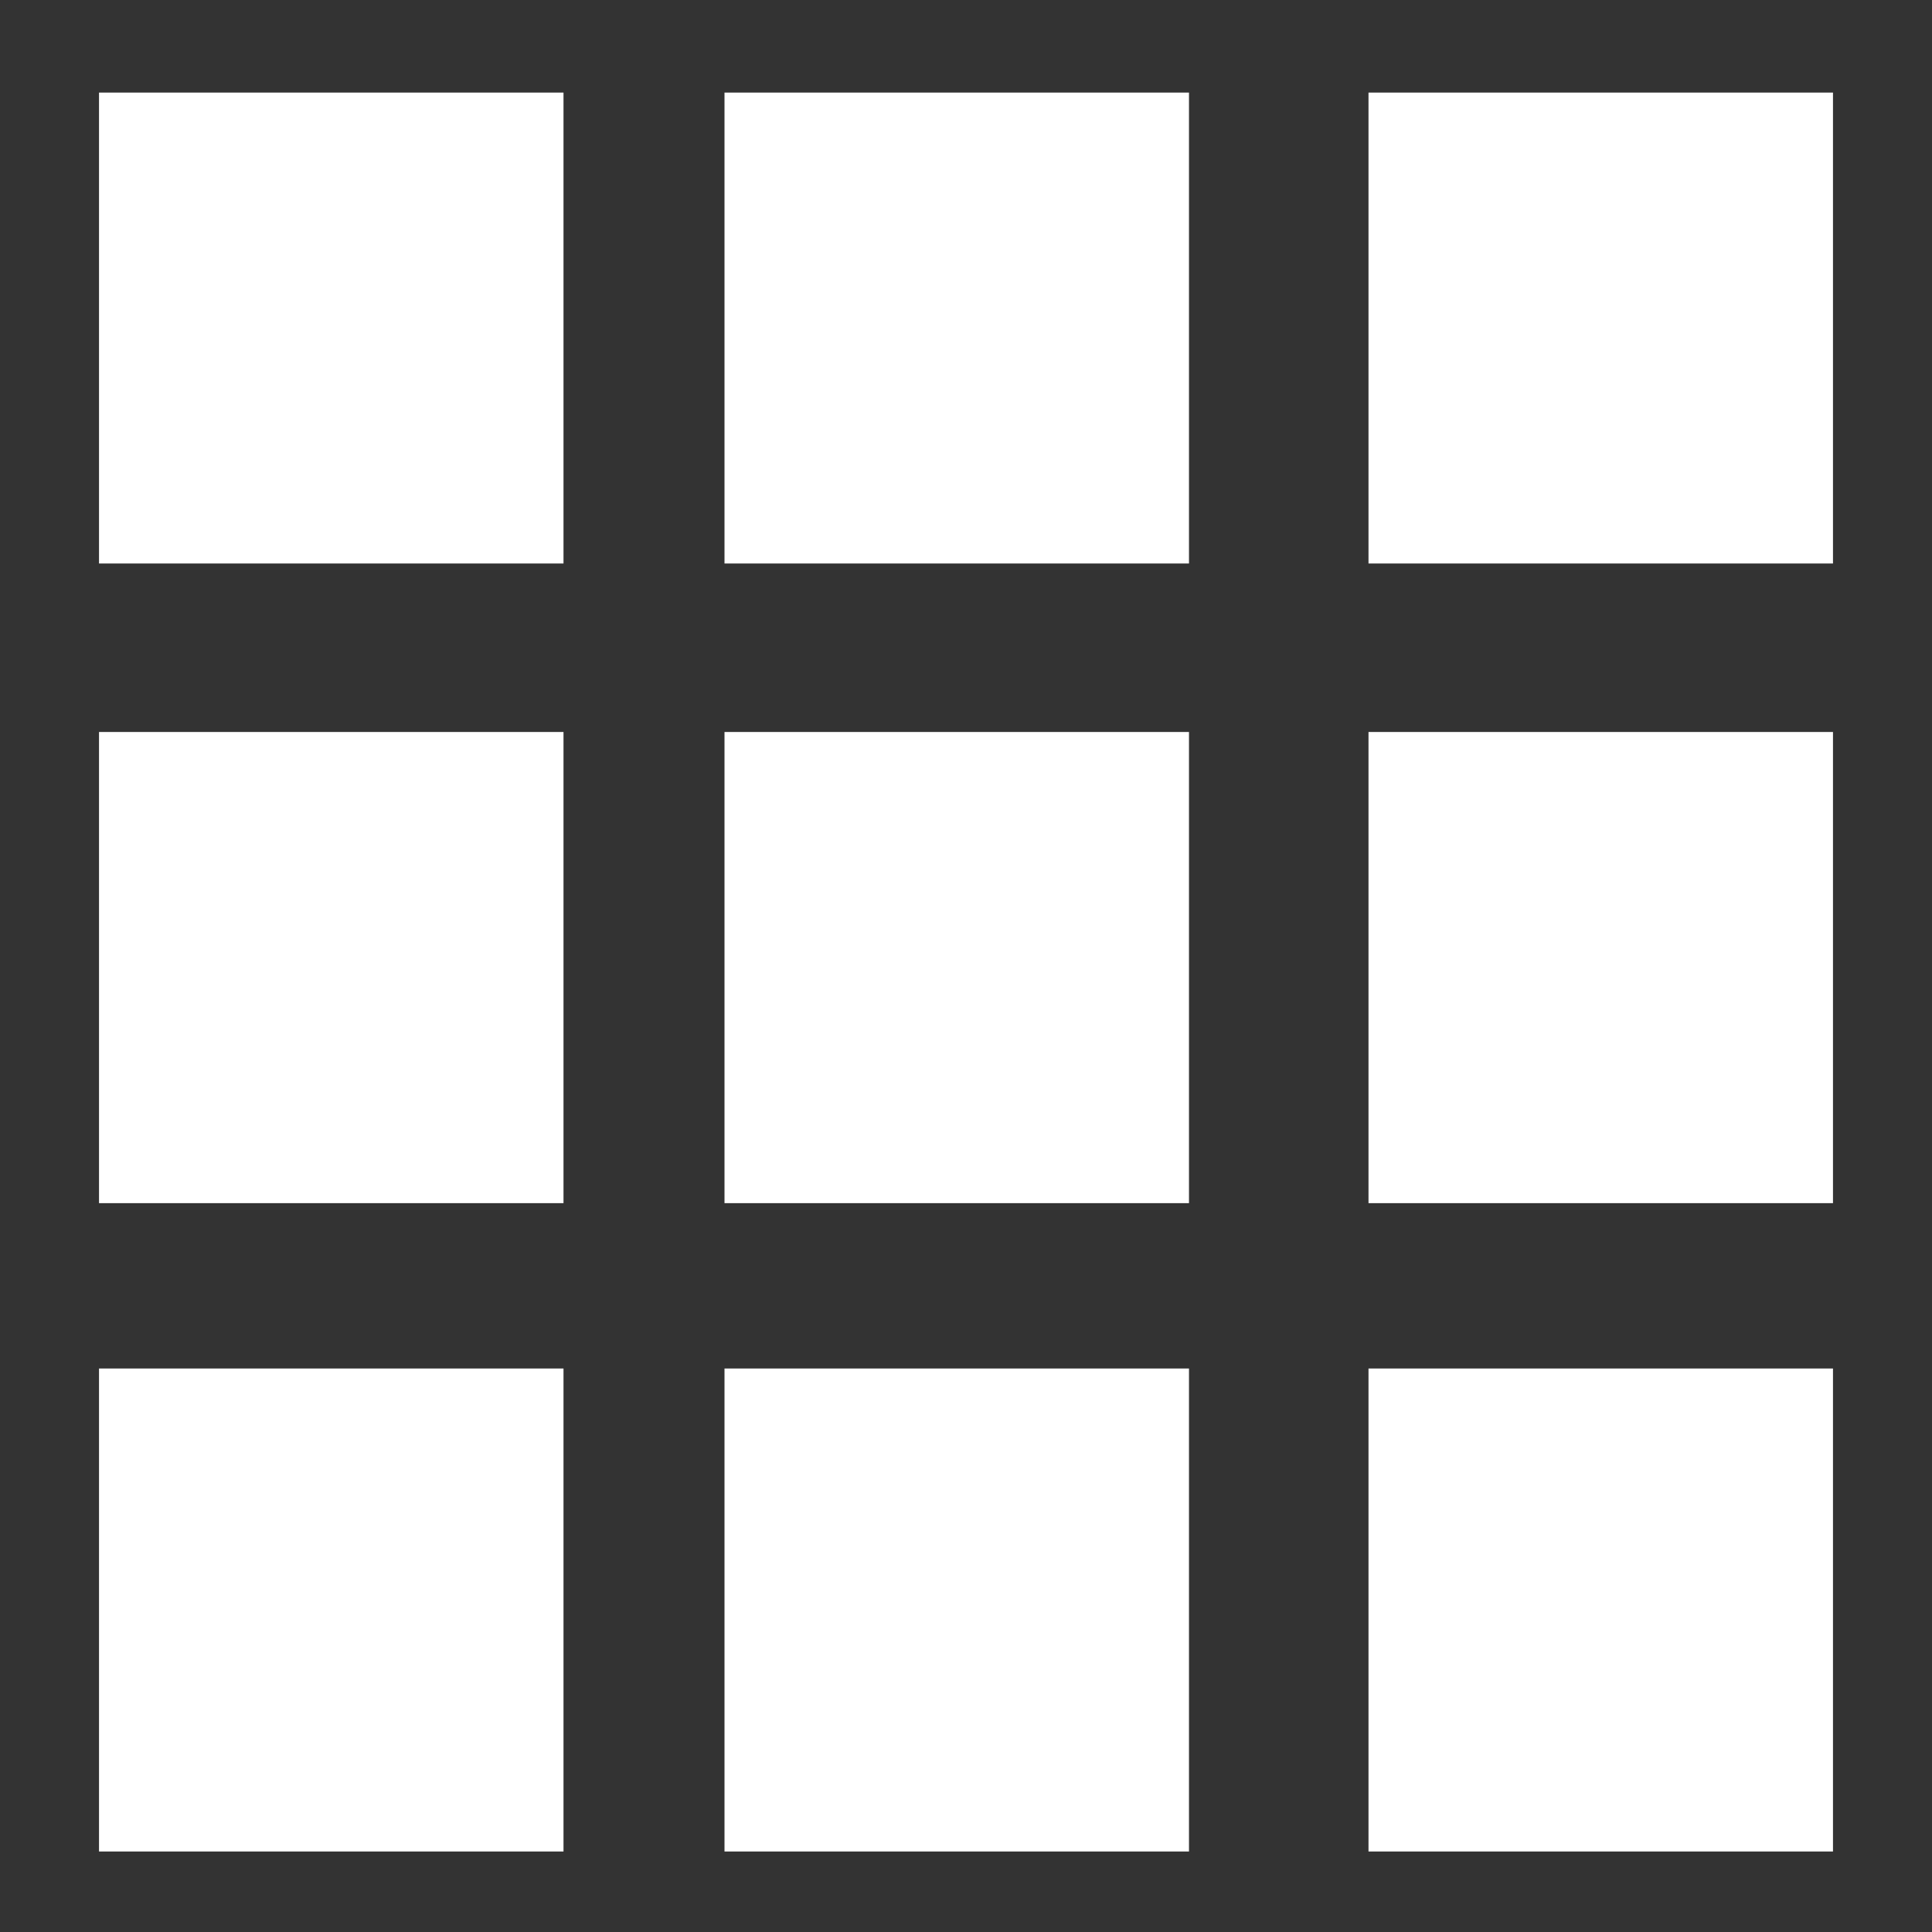<svg xmlns="http://www.w3.org/2000/svg" width="24" height="24" viewBox="44.5 -23.5 24 24" enable-background="new 44.5 -23.5 24 24"><rect x="44.5" y="-23.5" width="24" height="24" fill="#333333" stroke="none"/><rect x="45.73" y="-22.35" fill="#fff" width="5.77" height="5.85"/><rect x="53.5" y="-22.35" fill="#fff" width="5.77" height="5.85"/><rect x="45.73" y="-14.407" fill="#fff" width="5.77" height="5.853"/><rect x="53.5" y="-14.407" fill="#fff" width="5.77" height="5.853"/><rect x="61.5" y="-22.35" fill="#fff" width="5.77" height="5.85"/><rect x="61.5" y="-14.407" fill="#fff" width="5.77" height="5.853"/><rect x="45.73" y="-6.5" fill="#fff" width="5.77" height="6"/><rect x="53.5" y="-6.5" fill="#fff" width="5.77" height="6"/><rect x="61.5" y="-6.5" fill="#fff" width="5.77" height="6"/></svg>